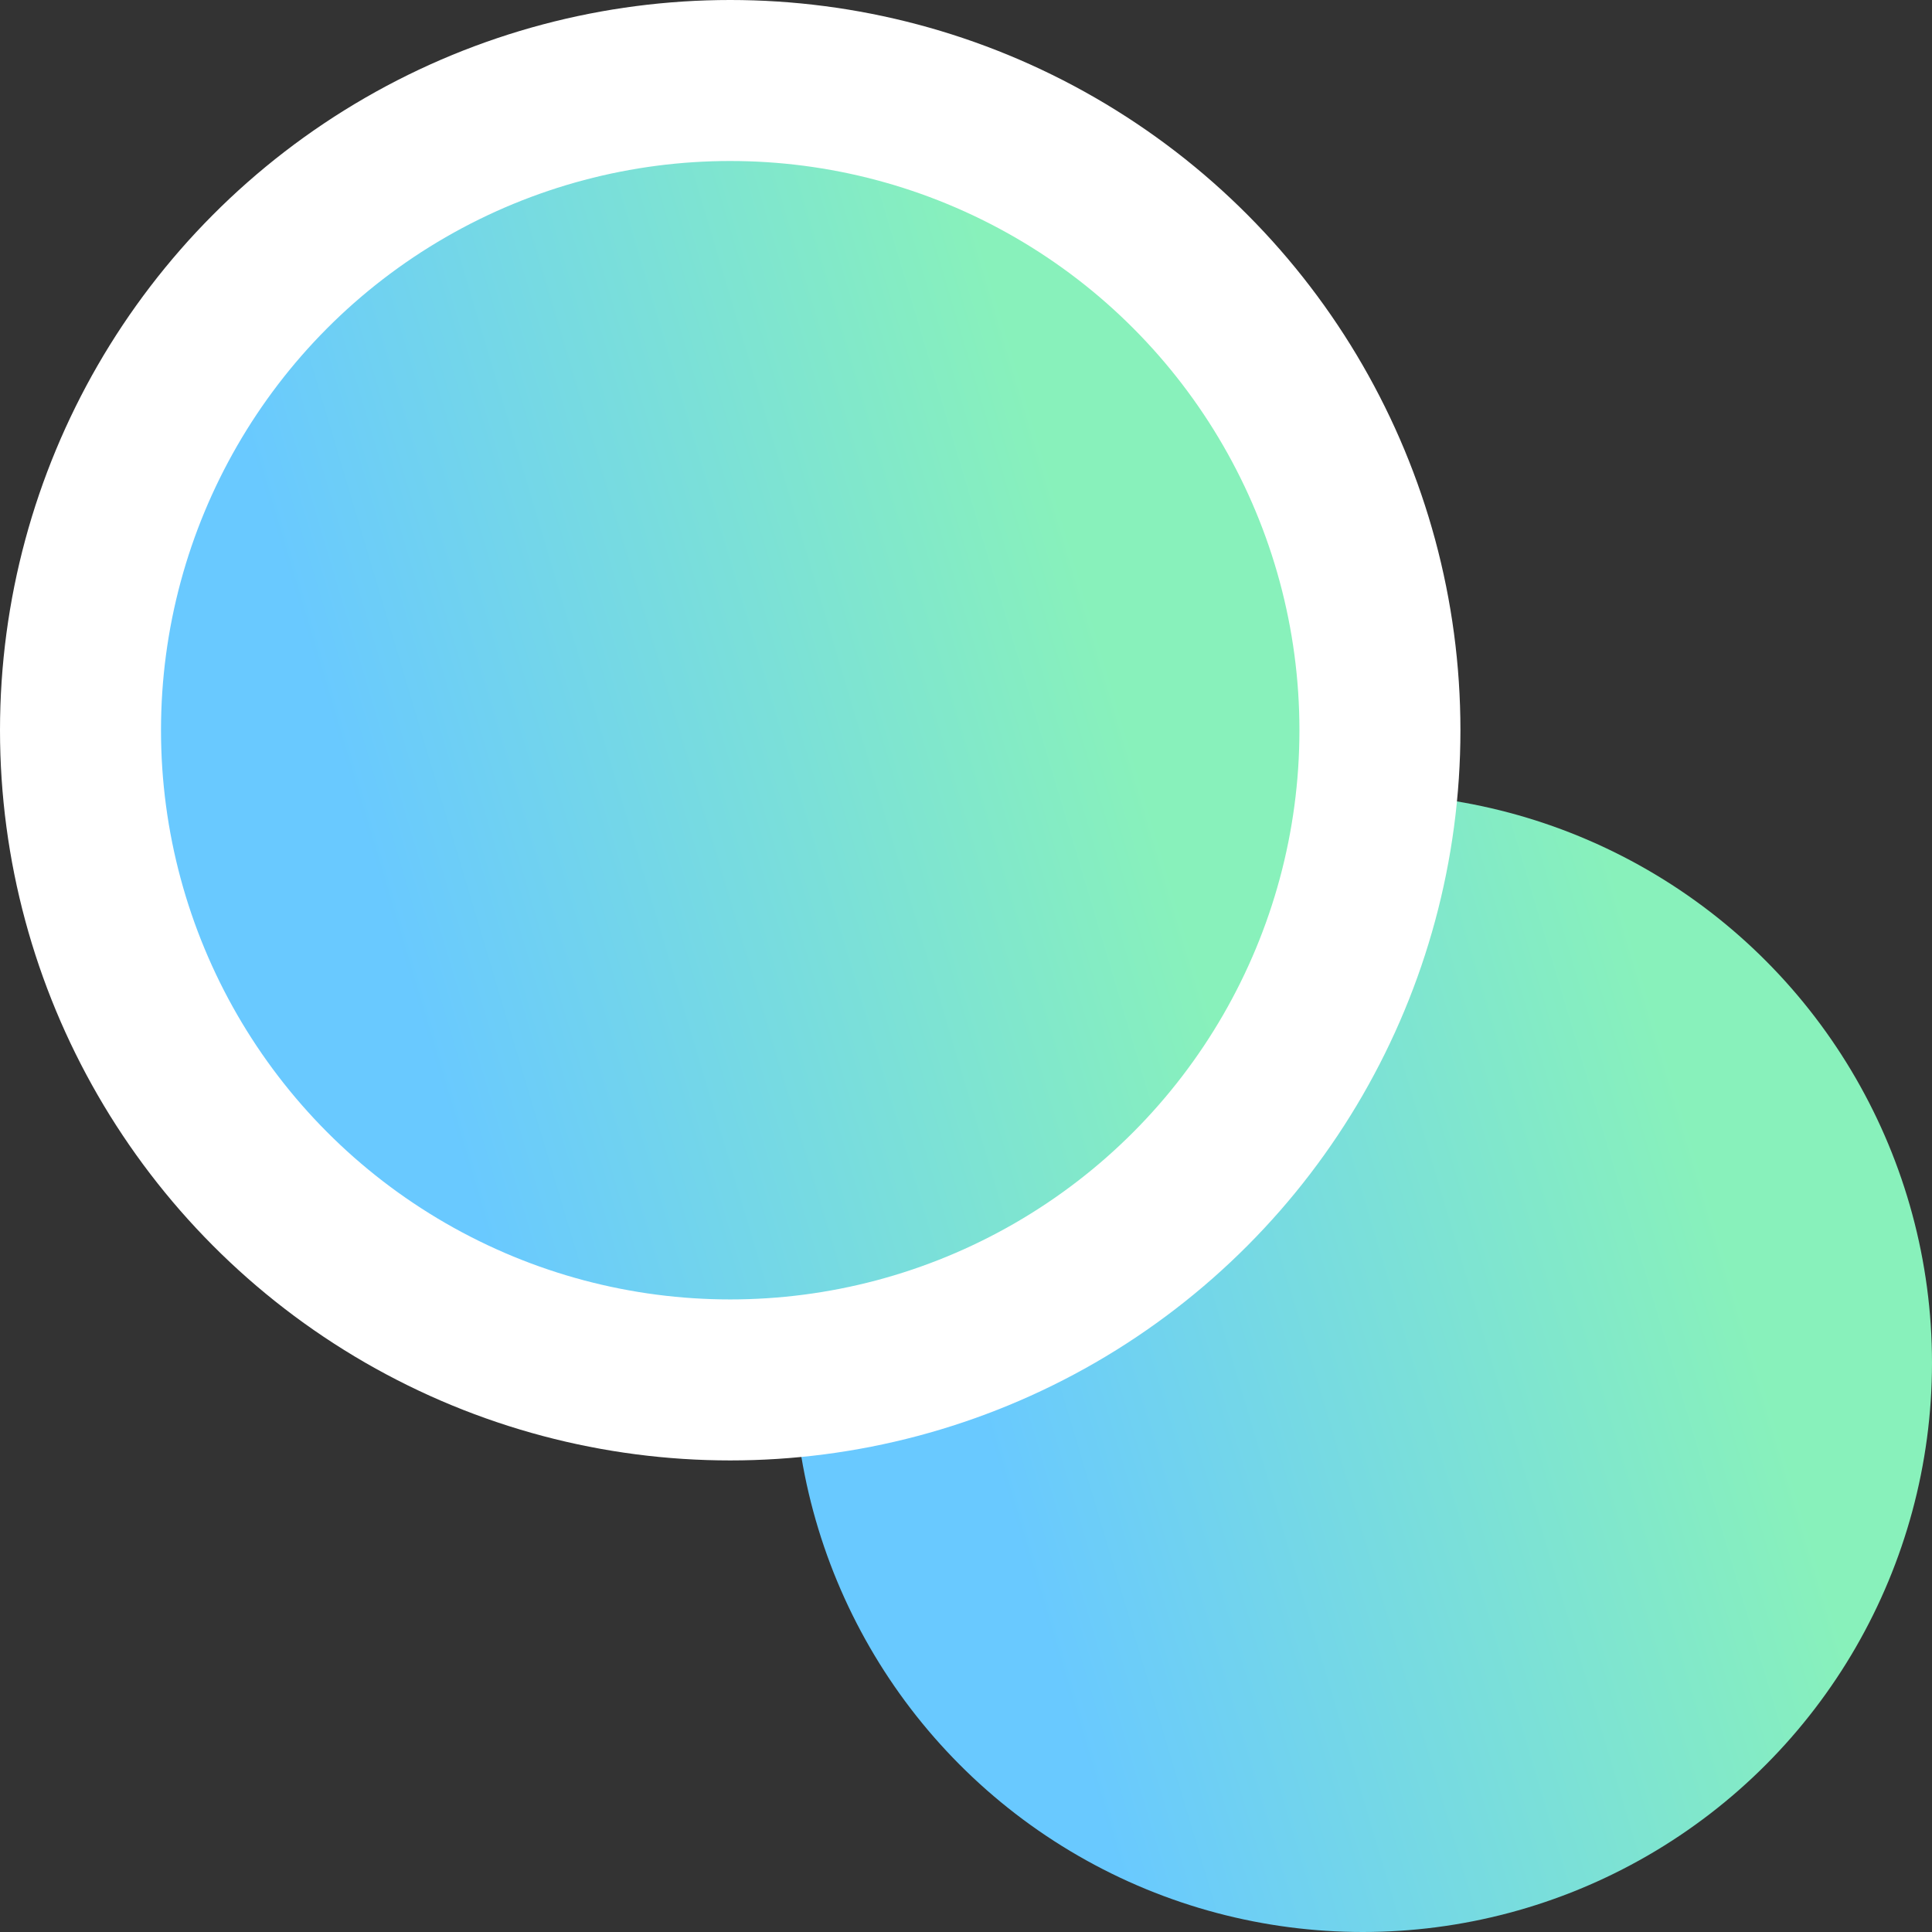<svg width="24" height="24" viewBox="0 0 24 24" fill="none" xmlns="http://www.w3.org/2000/svg">
<rect x="0" y="0" width="24" height="24" fill="#333333" stroke="none"/>
<circle cx="16.929" cy="16.929" r="7.071" fill="url(#paint0_linear_329_1589)"/>
<circle cx="9.071" cy="9.071" r="8.071" fill="url(#paint1_linear_329_1589)" stroke="white" stroke-width="2"/>
<defs>
<linearGradient id="paint0_linear_329_1589" x1="9.857" y1="9.857" x2="18.969" y2="7.139" gradientUnits="userSpaceOnUse">
<stop stop-color="#69C9FF"/>
<stop offset="1" stop-color="#88F1BB"/>
</linearGradient>
<linearGradient id="paint1_linear_329_1589" x1="2" y1="2" x2="11.112" y2="-0.719" gradientUnits="userSpaceOnUse">
<stop stop-color="#69C9FF"/>
<stop offset="1" stop-color="#88F1BB"/>
</linearGradient>
</defs>
</svg>
